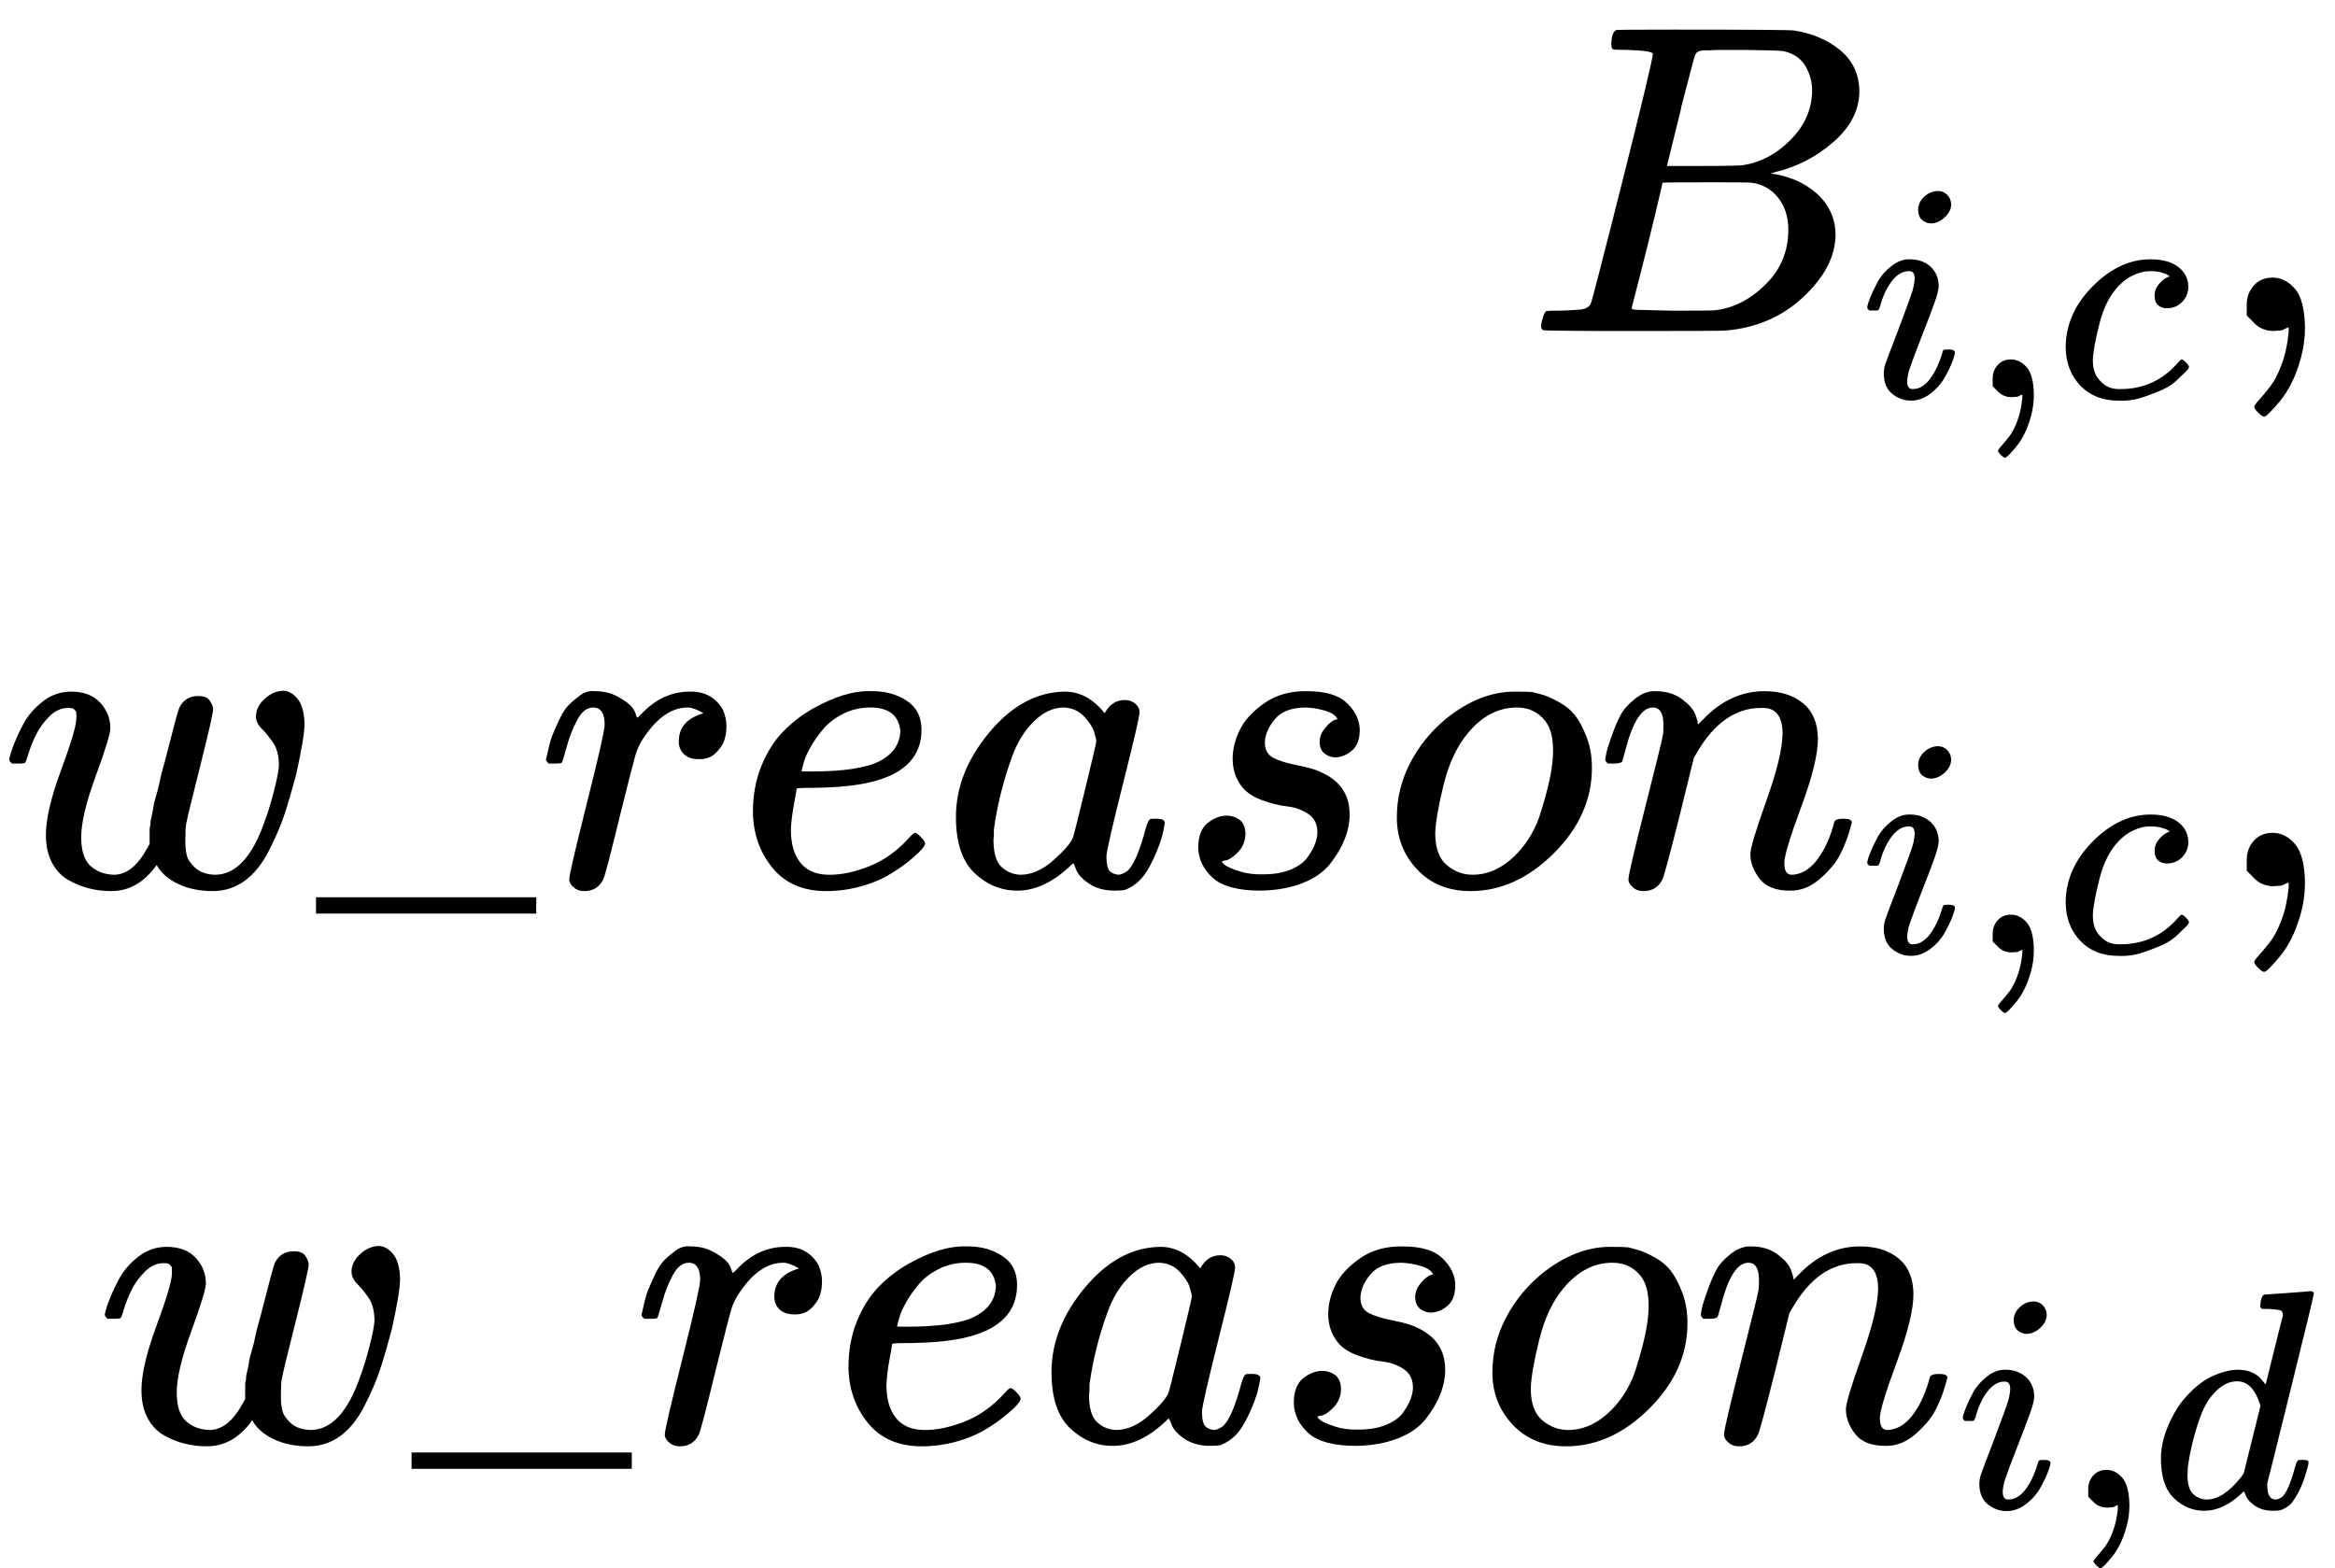 <?xml version="1.0" encoding="UTF-8" standalone="no" ?>
<svg xmlns="http://www.w3.org/2000/svg" width="95.760px" height="64.320px" viewBox="0 -2026.8 5290.7 3553.5" xmlns:xlink="http://www.w3.org/1999/xlink" style=""><defs><path id="MJX-43-TEX-I-42" d="M231 637Q204 637 199 638T194 649Q194 676 205 682Q206 683 335 683Q594 683 608 681Q671 671 713 636T756 544Q756 480 698 429T565 360L555 357Q619 348 660 311T702 219Q702 146 630 78T453 1Q446 0 242 0Q42 0 39 2Q35 5 35 10Q35 17 37 24Q42 43 47 45Q51 46 62 46H68Q95 46 128 49Q142 52 147 61Q150 65 219 339T288 628Q288 635 231 637ZM649 544Q649 574 634 600T585 634Q578 636 493 637Q473 637 451 637T416 636H403Q388 635 384 626Q382 622 352 506Q352 503 351 500L320 374H401Q482 374 494 376Q554 386 601 434T649 544ZM595 229Q595 273 572 302T512 336Q506 337 429 337Q311 337 310 336Q310 334 293 263T258 122L240 52Q240 48 252 48T333 46Q422 46 429 47Q491 54 543 105T595 229Z"></path><path id="MJX-43-TEX-I-69" d="M184 600Q184 624 203 642T247 661Q265 661 277 649T290 619Q290 596 270 577T226 557Q211 557 198 567T184 600ZM21 287Q21 295 30 318T54 369T98 420T158 442Q197 442 223 419T250 357Q250 340 236 301T196 196T154 83Q149 61 149 51Q149 26 166 26Q175 26 185 29T208 43T235 78T260 137Q263 149 265 151T282 153Q302 153 302 143Q302 135 293 112T268 61T223 11T161 -11Q129 -11 102 10T74 74Q74 91 79 106T122 220Q160 321 166 341T173 380Q173 404 156 404H154Q124 404 99 371T61 287Q60 286 59 284T58 281T56 279T53 278T49 278T41 278H27Q21 284 21 287Z"></path><path id="MJX-43-TEX-N-2C" d="M78 35T78 60T94 103T137 121Q165 121 187 96T210 8Q210 -27 201 -60T180 -117T154 -158T130 -185T117 -194Q113 -194 104 -185T95 -172Q95 -168 106 -156T131 -126T157 -76T173 -3V9L172 8Q170 7 167 6T161 3T152 1T140 0Q113 0 96 17Z"></path><path id="MJX-43-TEX-I-63" d="M34 159Q34 268 120 355T306 442Q362 442 394 418T427 355Q427 326 408 306T360 285Q341 285 330 295T319 325T330 359T352 380T366 386H367Q367 388 361 392T340 400T306 404Q276 404 249 390Q228 381 206 359Q162 315 142 235T121 119Q121 73 147 50Q169 26 205 26H209Q321 26 394 111Q403 121 406 121Q410 121 419 112T429 98T420 83T391 55T346 25T282 0T202 -11Q127 -11 81 37T34 159Z"></path><path id="MJX-43-TEX-I-77" d="M580 385Q580 406 599 424T641 443Q659 443 674 425T690 368Q690 339 671 253Q656 197 644 161T609 80T554 12T482 -11Q438 -11 404 5T355 48Q354 47 352 44Q311 -11 252 -11Q226 -11 202 -5T155 14T118 53T104 116Q104 170 138 262T173 379Q173 380 173 381Q173 390 173 393T169 400T158 404H154Q131 404 112 385T82 344T65 302T57 280Q55 278 41 278H27Q21 284 21 287Q21 293 29 315T52 366T96 418T161 441Q204 441 227 416T250 358Q250 340 217 250T184 111Q184 65 205 46T258 26Q301 26 334 87L339 96V119Q339 122 339 128T340 136T341 143T342 152T345 165T348 182T354 206T362 238T373 281Q402 395 406 404Q419 431 449 431Q468 431 475 421T483 402Q483 389 454 274T422 142Q420 131 420 107V100Q420 85 423 71T442 42T487 26Q558 26 600 148Q609 171 620 213T632 273Q632 306 619 325T593 357T580 385Z"></path><path id="MJX-43-TEX-N-5F" d="M0 -62V-25H499V-62H0Z"></path><path id="MJX-43-TEX-I-72" d="M21 287Q22 290 23 295T28 317T38 348T53 381T73 411T99 433T132 442Q161 442 183 430T214 408T225 388Q227 382 228 382T236 389Q284 441 347 441H350Q398 441 422 400Q430 381 430 363Q430 333 417 315T391 292T366 288Q346 288 334 299T322 328Q322 376 378 392Q356 405 342 405Q286 405 239 331Q229 315 224 298T190 165Q156 25 151 16Q138 -11 108 -11Q95 -11 87 -5T76 7T74 17Q74 30 114 189T154 366Q154 405 128 405Q107 405 92 377T68 316T57 280Q55 278 41 278H27Q21 284 21 287Z"></path><path id="MJX-43-TEX-I-65" d="M39 168Q39 225 58 272T107 350T174 402T244 433T307 442H310Q355 442 388 420T421 355Q421 265 310 237Q261 224 176 223Q139 223 138 221Q138 219 132 186T125 128Q125 81 146 54T209 26T302 45T394 111Q403 121 406 121Q410 121 419 112T429 98T420 82T390 55T344 24T281 -1T205 -11Q126 -11 83 42T39 168ZM373 353Q367 405 305 405Q272 405 244 391T199 357T170 316T154 280T149 261Q149 260 169 260Q282 260 327 284T373 353Z"></path><path id="MJX-43-TEX-I-61" d="M33 157Q33 258 109 349T280 441Q331 441 370 392Q386 422 416 422Q429 422 439 414T449 394Q449 381 412 234T374 68Q374 43 381 35T402 26Q411 27 422 35Q443 55 463 131Q469 151 473 152Q475 153 483 153H487Q506 153 506 144Q506 138 501 117T481 63T449 13Q436 0 417 -8Q409 -10 393 -10Q359 -10 336 5T306 36L300 51Q299 52 296 50Q294 48 292 46Q233 -10 172 -10Q117 -10 75 30T33 157ZM351 328Q351 334 346 350T323 385T277 405Q242 405 210 374T160 293Q131 214 119 129Q119 126 119 118T118 106Q118 61 136 44T179 26Q217 26 254 59T298 110Q300 114 325 217T351 328Z"></path><path id="MJX-43-TEX-I-73" d="M131 289Q131 321 147 354T203 415T300 442Q362 442 390 415T419 355Q419 323 402 308T364 292Q351 292 340 300T328 326Q328 342 337 354T354 372T367 378Q368 378 368 379Q368 382 361 388T336 399T297 405Q249 405 227 379T204 326Q204 301 223 291T278 274T330 259Q396 230 396 163Q396 135 385 107T352 51T289 7T195 -10Q118 -10 86 19T53 87Q53 126 74 143T118 160Q133 160 146 151T160 120Q160 94 142 76T111 58Q109 57 108 57T107 55Q108 52 115 47T146 34T201 27Q237 27 263 38T301 66T318 97T323 122Q323 150 302 164T254 181T195 196T148 231Q131 256 131 289Z"></path><path id="MJX-43-TEX-I-6F" d="M201 -11Q126 -11 80 38T34 156Q34 221 64 279T146 380Q222 441 301 441Q333 441 341 440Q354 437 367 433T402 417T438 387T464 338T476 268Q476 161 390 75T201 -11ZM121 120Q121 70 147 48T206 26Q250 26 289 58T351 142Q360 163 374 216T388 308Q388 352 370 375Q346 405 306 405Q243 405 195 347Q158 303 140 230T121 120Z"></path><path id="MJX-43-TEX-I-6E" d="M21 287Q22 293 24 303T36 341T56 388T89 425T135 442Q171 442 195 424T225 390T231 369Q231 367 232 367L243 378Q304 442 382 442Q436 442 469 415T503 336T465 179T427 52Q427 26 444 26Q450 26 453 27Q482 32 505 65T540 145Q542 153 560 153Q580 153 580 145Q580 144 576 130Q568 101 554 73T508 17T439 -10Q392 -10 371 17T350 73Q350 92 386 193T423 345Q423 404 379 404H374Q288 404 229 303L222 291L189 157Q156 26 151 16Q138 -11 108 -11Q95 -11 87 -5T76 7T74 17Q74 30 112 180T152 343Q153 348 153 366Q153 405 129 405Q91 405 66 305Q60 285 60 284Q58 278 41 278H27Q21 284 21 287Z"></path><path id="MJX-43-TEX-I-64" d="M366 683Q367 683 438 688T511 694Q523 694 523 686Q523 679 450 384T375 83T374 68Q374 26 402 26Q411 27 422 35Q443 55 463 131Q469 151 473 152Q475 153 483 153H487H491Q506 153 506 145Q506 140 503 129Q490 79 473 48T445 8T417 -8Q409 -10 393 -10Q359 -10 336 5T306 36L300 51Q299 52 296 50Q294 48 292 46Q233 -10 172 -10Q117 -10 75 30T33 157Q33 205 53 255T101 341Q148 398 195 420T280 442Q336 442 364 400Q369 394 369 396Q370 400 396 505T424 616Q424 629 417 632T378 637H357Q351 643 351 645T353 664Q358 683 366 683ZM352 326Q329 405 277 405Q242 405 210 374T160 293Q131 214 119 129Q119 126 119 118T118 106Q118 61 136 44T179 26Q233 26 290 98L298 109L352 326Z"></path></defs><g stroke="currentColor" fill="currentColor" stroke-width="0" transform="matrix(1 0 0 -1 0 0)"><g data-mml-node="math"><g data-mml-node="mtable"><g data-mml-node="mtr" transform="translate(0, 1276.8)"><g data-mml-node="mtd" transform="translate(3457, 0)"><g data-mml-node="msub"><g data-mml-node="TeXAtom"><g data-mml-node="mi"><use xlink:href="#MJX-43-TEX-I-42"></use></g></g><g data-mml-node="TeXAtom" transform="translate(759, -150) scale(0.707)"><g data-mml-node="mi"><use xlink:href="#MJX-43-TEX-I-69"></use></g><g data-mml-node="mo" transform="translate(345, 0)"><use xlink:href="#MJX-43-TEX-N-2C"></use></g><g data-mml-node="mi" transform="translate(623, 0)"><use xlink:href="#MJX-43-TEX-I-63"></use></g></g></g><g data-mml-node="mo" transform="translate(1555.7, 0)"><use xlink:href="#MJX-43-TEX-N-2C"></use></g></g></g><g data-mml-node="mtr" transform="translate(0, 18.6)"><g data-mml-node="mtd"><g data-mml-node="mi"><use xlink:href="#MJX-43-TEX-I-77"></use></g><g data-mml-node="TeXAtom" transform="translate(716, 0)"><g data-mml-node="mi"><use xlink:href="#MJX-43-TEX-N-5F"></use></g></g><g data-mml-node="msub" transform="translate(1216, 0)"><g data-mml-node="TeXAtom"><g data-mml-node="mi"><use xlink:href="#MJX-43-TEX-I-72"></use></g><g data-mml-node="mi" transform="translate(451, 0)"><use xlink:href="#MJX-43-TEX-I-65"></use></g><g data-mml-node="mi" transform="translate(917, 0)"><use xlink:href="#MJX-43-TEX-I-61"></use></g><g data-mml-node="mi" transform="translate(1446, 0)"><use xlink:href="#MJX-43-TEX-I-73"></use></g><g data-mml-node="mi" transform="translate(1915, 0)"><use xlink:href="#MJX-43-TEX-I-6F"></use></g><g data-mml-node="mi" transform="translate(2400, 0)"><use xlink:href="#MJX-43-TEX-I-6E"></use></g></g><g data-mml-node="TeXAtom" transform="translate(3000, -150) scale(0.707)"><g data-mml-node="mi"><use xlink:href="#MJX-43-TEX-I-69"></use></g><g data-mml-node="mo" transform="translate(345, 0)"><use xlink:href="#MJX-43-TEX-N-2C"></use></g><g data-mml-node="mi" transform="translate(623, 0)"><use xlink:href="#MJX-43-TEX-I-63"></use></g></g></g><g data-mml-node="mo" transform="translate(5012.7, 0)"><use xlink:href="#MJX-43-TEX-N-2C"></use></g></g></g><g data-mml-node="mtr" transform="translate(0, -1239.6)"><g data-mml-node="mtd" transform="translate(216.5, 0)"><g data-mml-node="mi"><use xlink:href="#MJX-43-TEX-I-77"></use></g><g data-mml-node="TeXAtom" transform="translate(716, 0)"><g data-mml-node="mi"><use xlink:href="#MJX-43-TEX-N-5F"></use></g></g><g data-mml-node="msub" transform="translate(1216, 0)"><g data-mml-node="TeXAtom"><g data-mml-node="mi"><use xlink:href="#MJX-43-TEX-I-72"></use></g><g data-mml-node="mi" transform="translate(451, 0)"><use xlink:href="#MJX-43-TEX-I-65"></use></g><g data-mml-node="mi" transform="translate(917, 0)"><use xlink:href="#MJX-43-TEX-I-61"></use></g><g data-mml-node="mi" transform="translate(1446, 0)"><use xlink:href="#MJX-43-TEX-I-73"></use></g><g data-mml-node="mi" transform="translate(1915, 0)"><use xlink:href="#MJX-43-TEX-I-6F"></use></g><g data-mml-node="mi" transform="translate(2400, 0)"><use xlink:href="#MJX-43-TEX-I-6E"></use></g></g><g data-mml-node="TeXAtom" transform="translate(3000, -150) scale(0.707)"><g data-mml-node="mi"><use xlink:href="#MJX-43-TEX-I-69"></use></g><g data-mml-node="mo" transform="translate(345, 0)"><use xlink:href="#MJX-43-TEX-N-2C"></use></g><g data-mml-node="mi" transform="translate(623, 0)"><use xlink:href="#MJX-43-TEX-I-64"></use></g></g></g></g></g></g></g></g></svg>